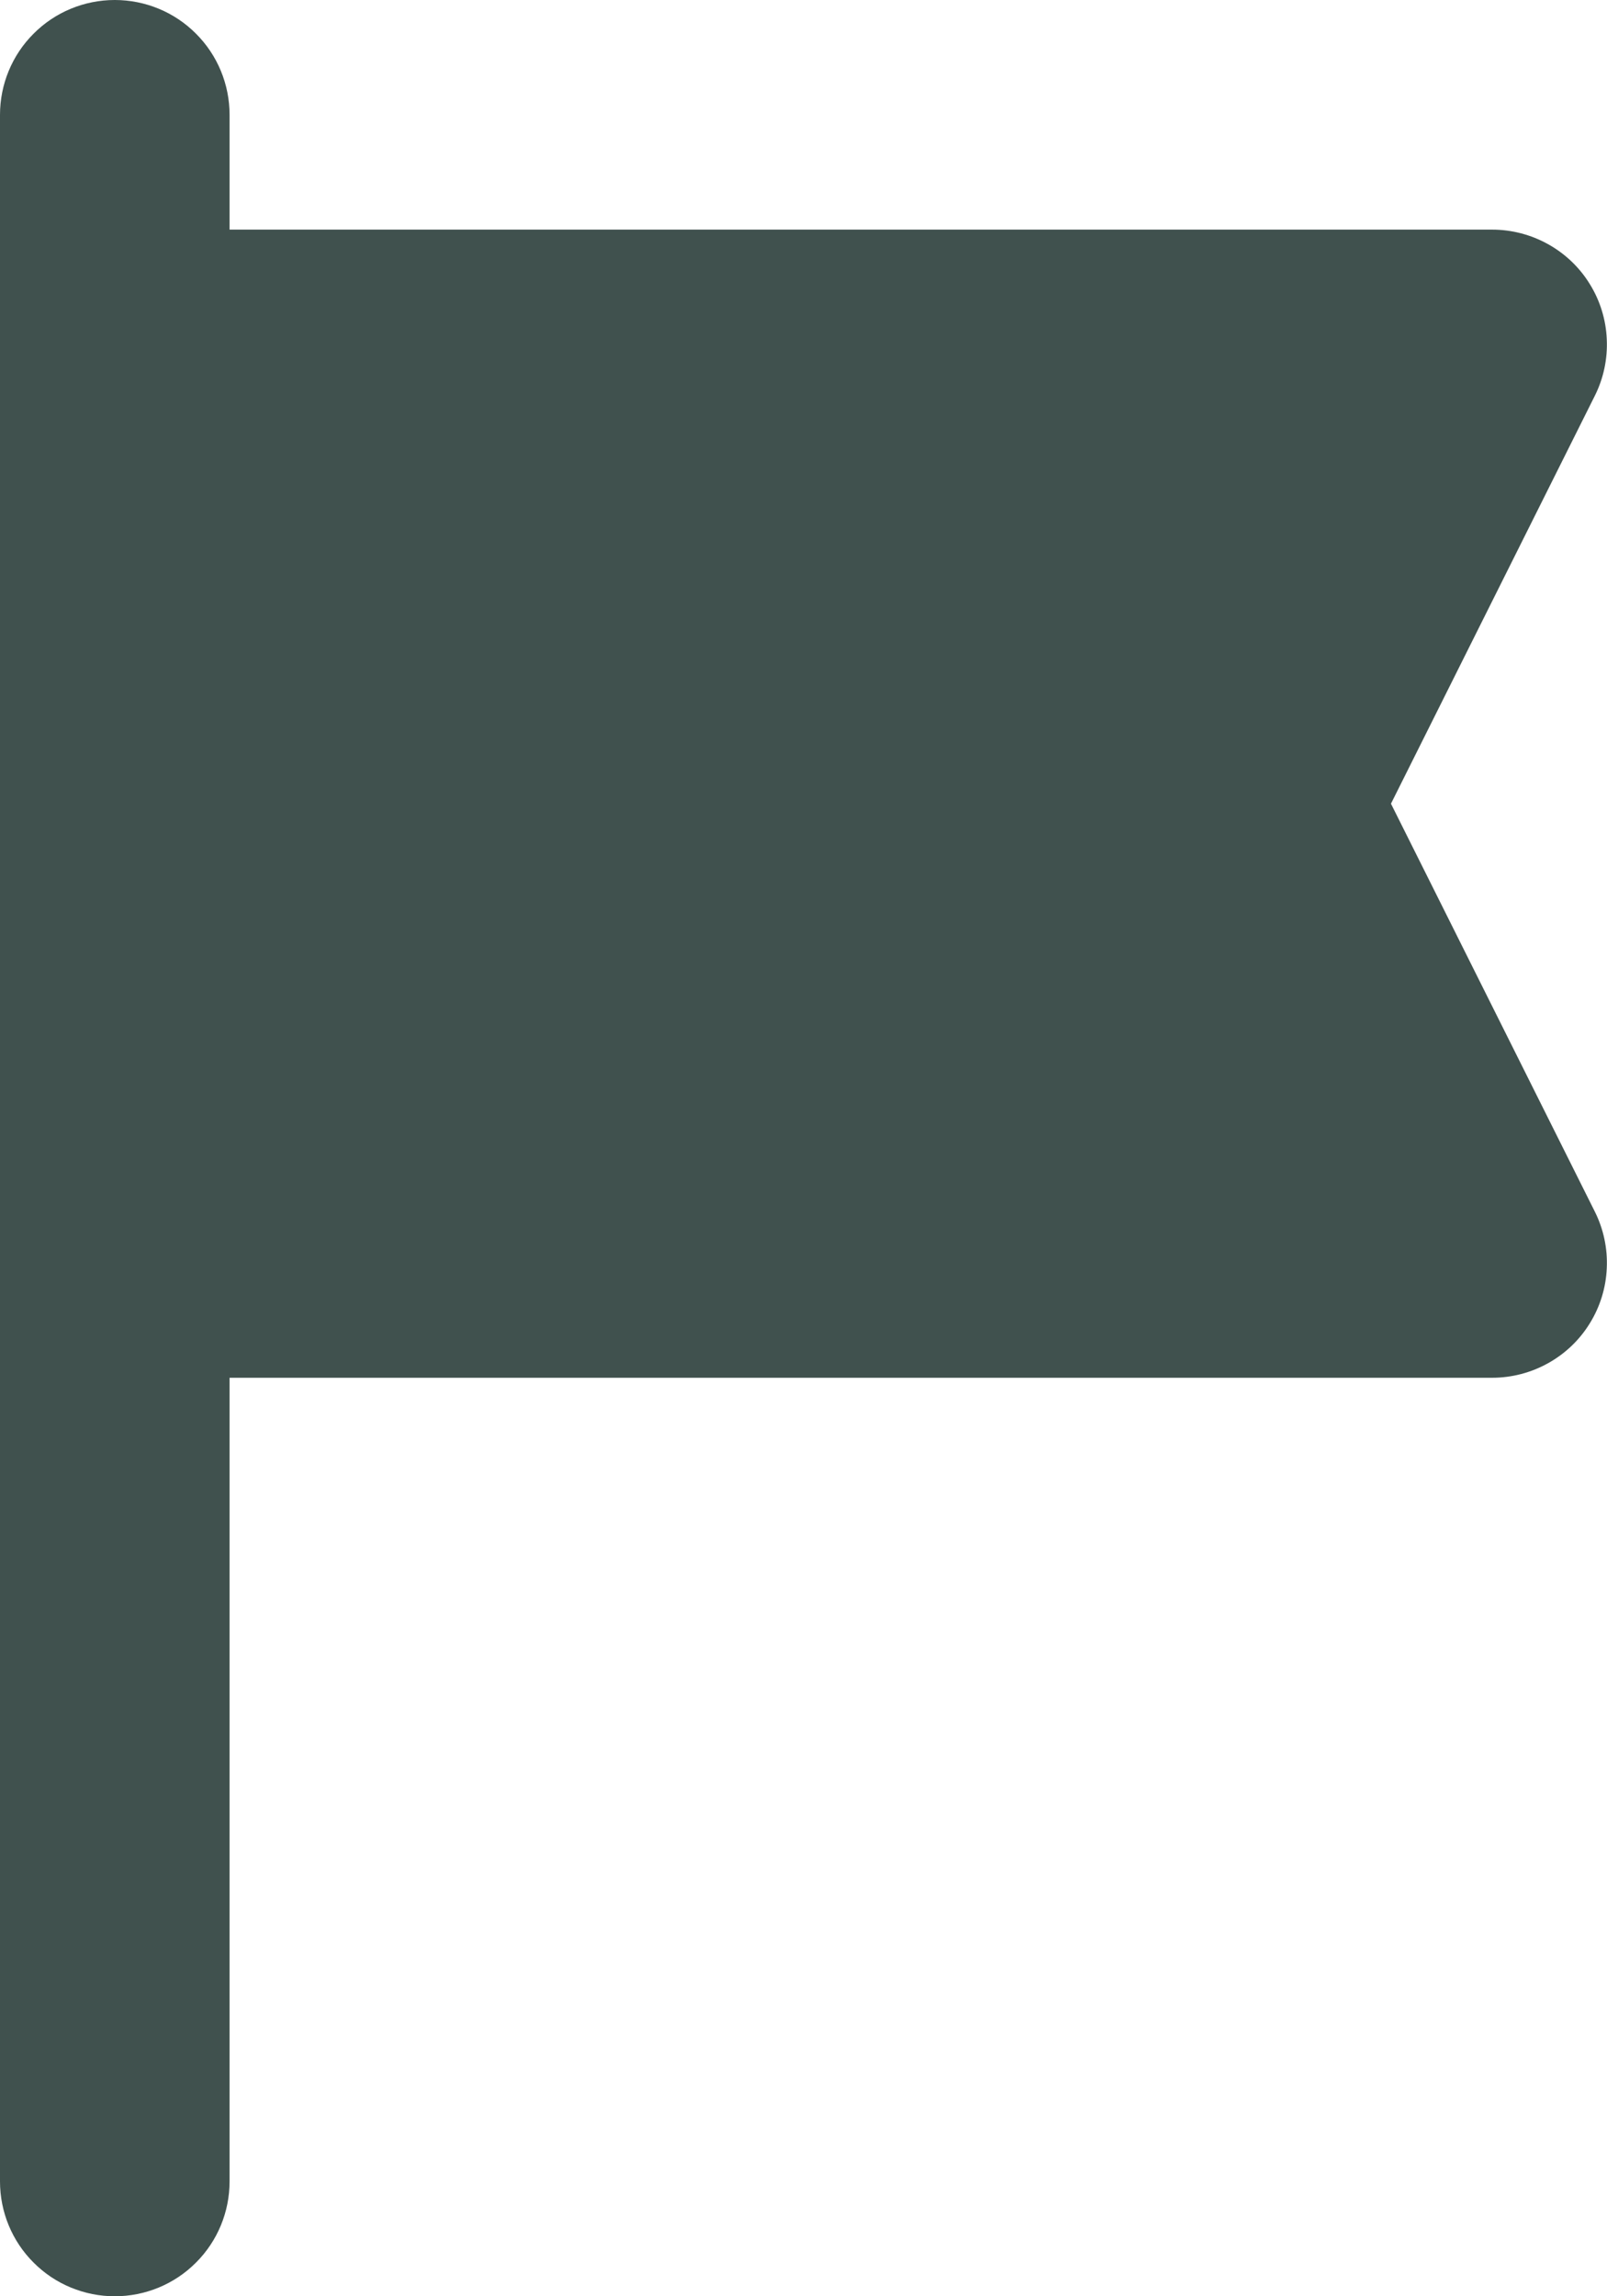 <svg width="14" height="20" viewBox="0 0 14 20" fill="none" xmlns="http://www.w3.org/2000/svg">
<path fill-rule="evenodd" clip-rule="evenodd" d="M13 12C13.17 12 13.338 11.956 13.487 11.873C13.636 11.79 13.761 11.671 13.85 11.526C13.94 11.381 13.991 11.215 13.998 11.045C14.006 10.875 13.97 10.705 13.894 10.553L12.118 7L13.894 3.447C13.97 3.295 14.006 3.125 13.998 2.955C13.991 2.785 13.94 2.619 13.85 2.474C13.761 2.329 13.636 2.21 13.487 2.127C13.338 2.044 13.17 2 13 2H2V1C2 0.735 1.895 0.48 1.707 0.293C1.52 0.105 1.265 0 1 0C0.735 0 0.48 0.105 0.293 0.293C0.105 0.48 0 0.735 0 1V19C0 19.265 0.105 19.52 0.293 19.707C0.48 19.895 0.735 20 1 20C1.265 20 1.52 19.895 1.707 19.707C1.895 19.52 2 19.265 2 19V12H13Z" fill="#40514E"/>
</svg>
